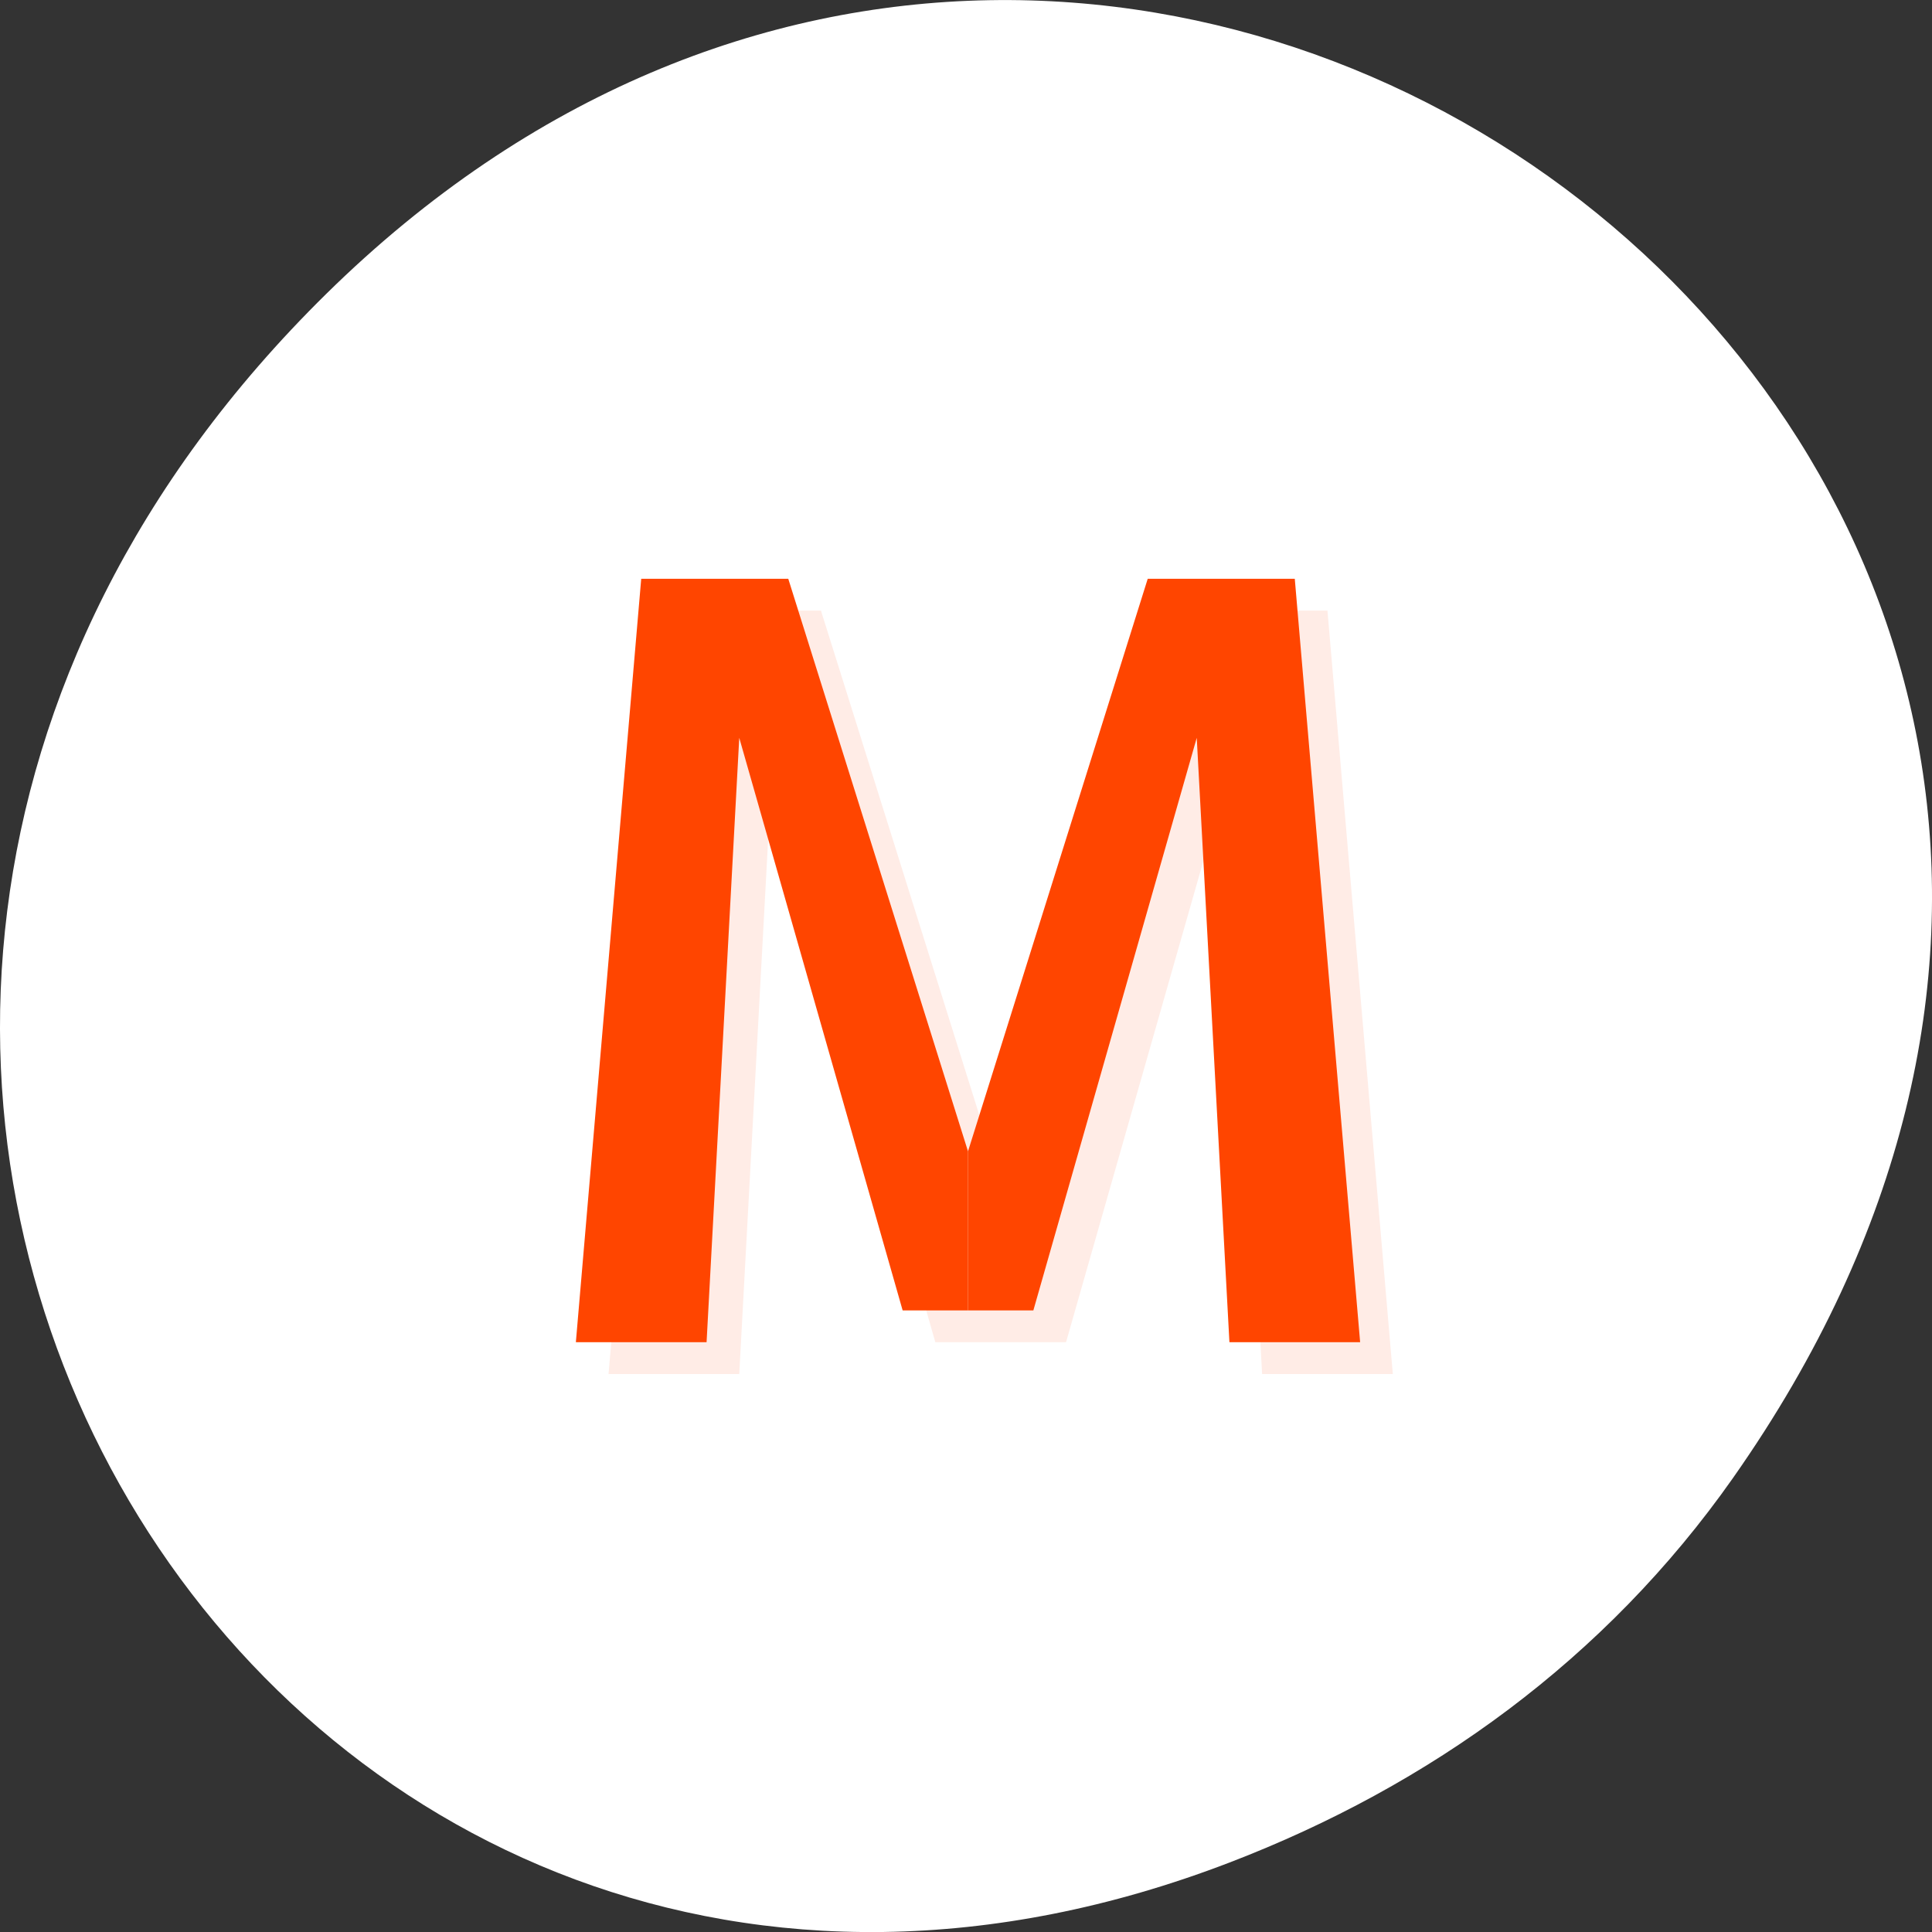 <svg xmlns="http://www.w3.org/2000/svg" viewBox="0 0 256 256"><rect x="0" y="0" width="256" height="256" fill="#333333" stroke="none"/><defs><clipPath><path d="m 22 16 h 11.996 v 16 h -11.996"/></clipPath><clipPath><path d="m 31 16 h 2.996 v 16 h -2.996"/></clipPath><clipPath><path d="m 14 24 h 11 v 8 h -11"/></clipPath><clipPath><path d="m 17 24 h 8 v 8 h -8"/></clipPath><clipPath><path d="m 14 11.855 h 5 v 6.145 h -5"/></clipPath><clipPath><path d="m 14 12 h 18.414 v 17.738 h -18.414"/></clipPath><clipPath><rect y="6" x="6" rx="6" height="84" width="84" style="fill:#ff4500"/></clipPath><clipPath><path transform="matrix(15.333 0 0 11.5 415 -125.5)" d="m -24 13 c 0 1.105 -0.672 2 -1.5 2 -0.828 0 -1.5 -0.895 -1.5 -2 0 -1.105 0.672 -2 1.5 -2 0.828 0 1.5 0.895 1.5 2 z"/></clipPath><clipPath><path d="M 0,0 H48 V48 H0 z"/></clipPath><clipPath><path d="m 14 12 h 19.996 v 20 h -19.996"/></clipPath></defs><g transform="translate(0 -796.36)"><path d="M 229.63,992.2 C 321.68,861.27 151.682,728.6 43.24,835.29 c -102.17,100.51 -7.449,256.68 119.69,207.86 26.526,-10.185 49.802,-26.914 66.7,-50.948 z" style="fill:#fff;color:#000"/><g transform="matrix(4.33 0 0 4.215 24.345 822.47)" style="fill:#ff4500"><path d="m 15,13 -2,24 4,0 1,-19 5,18 2,0 2,0 5,-18 1,19 4,0 L 35,13 30.5,13 25,31 19.5,13 15,13 z" style="fill-opacity:0.098"/><g><path d="m 12,36 4,0 1,-19 5,18 2,0 0,-5 -5.5,-18 -4.5,0 z"/><path d="m 36,36 -4,0 -1,-19 -5,18 -2,0 0,-5 5.5,-18 4.5,0 z"/></g></g></g></svg>